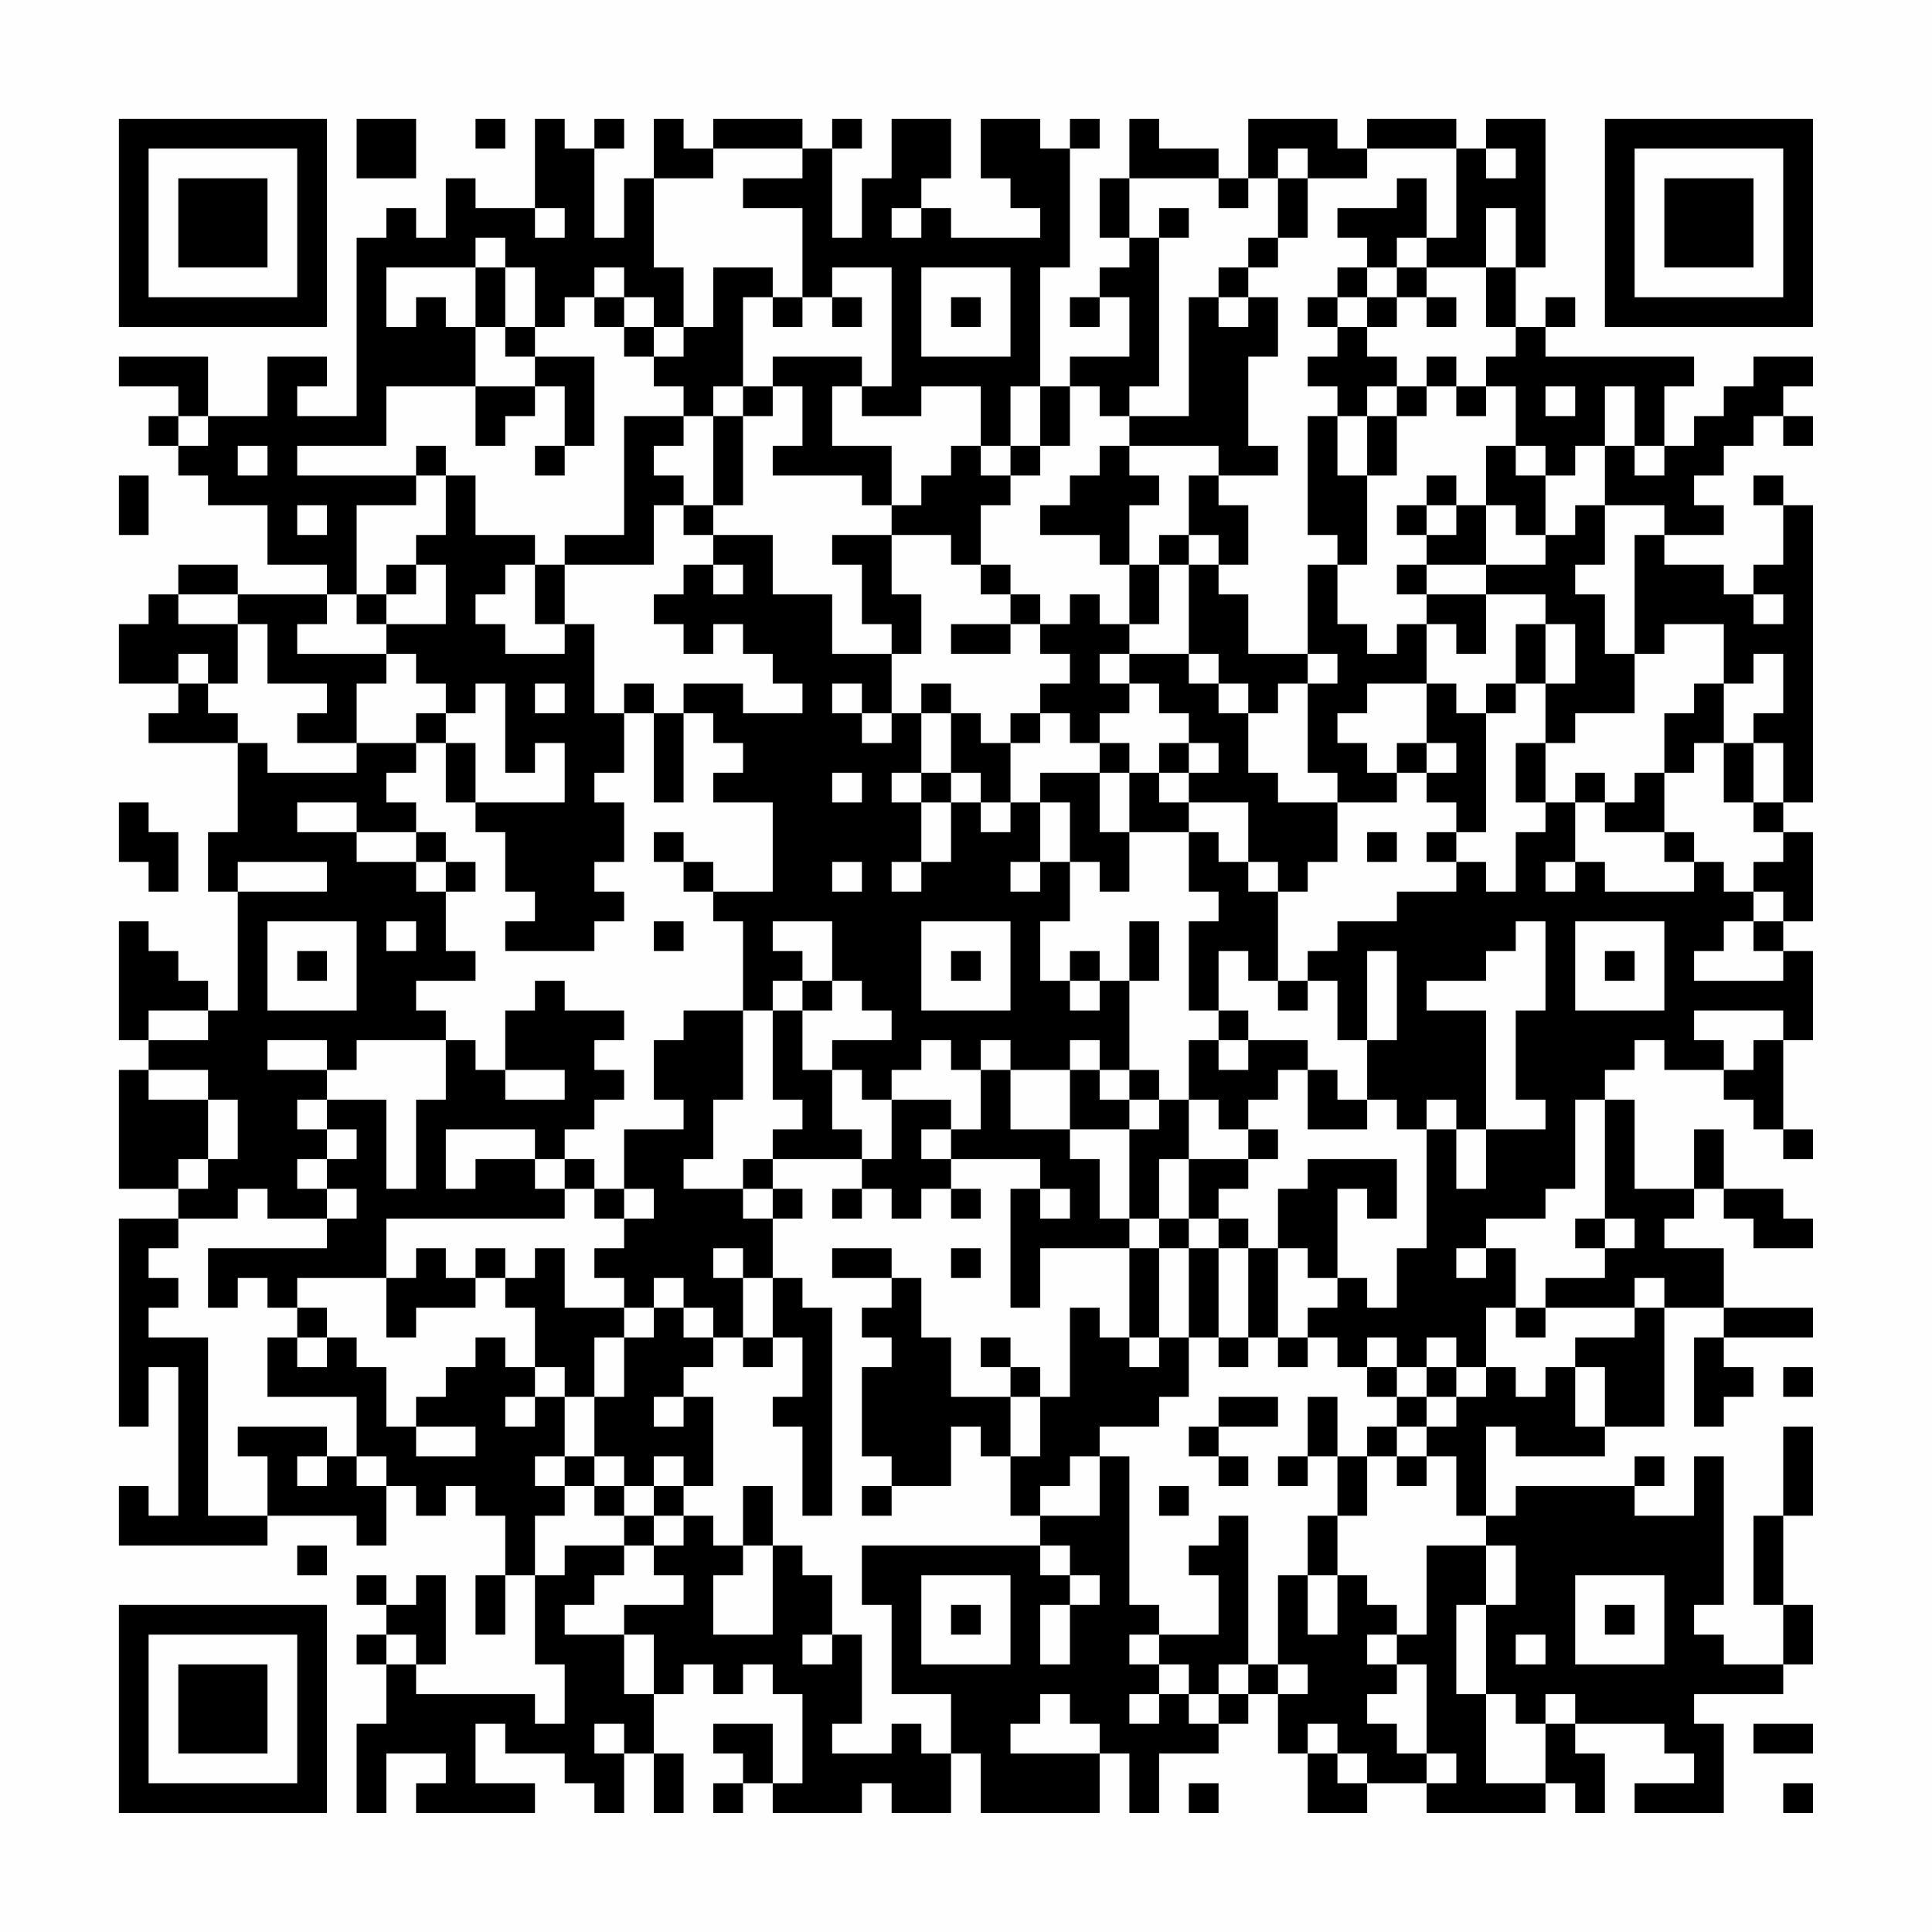 <?xml version="1.0" encoding="UTF-8"?>
<svg xmlns="http://www.w3.org/2000/svg" version="1.1" width="300" height="300" viewBox="0 0 300 300"><rect x="0" y="0" width="300" height="300" fill="#fefefe"/><g transform="scale(4.615)"><g transform="translate(4,4)"><path fill-rule="evenodd" d="M8 0L8 2L10 2L10 0ZM12 0L12 1L13 1L13 0ZM14 0L14 3L12 3L12 2L11 2L11 4L10 4L10 3L9 3L9 4L8 4L8 10L6 10L6 9L7 9L7 8L5 8L5 10L3 10L3 8L0 8L0 9L2 9L2 10L1 10L1 11L2 11L2 12L3 12L3 13L5 13L5 15L7 15L7 16L4 16L4 15L2 15L2 16L1 16L1 17L0 17L0 19L2 19L2 20L1 20L1 21L4 21L4 24L3 24L3 26L4 26L4 30L3 30L3 29L2 29L2 28L1 28L1 27L0 27L0 31L1 31L1 32L0 32L0 36L2 36L2 37L0 37L0 44L1 44L1 42L2 42L2 47L1 47L1 46L0 46L0 48L5 48L5 47L8 47L8 48L9 48L9 46L10 46L10 47L11 47L11 46L12 46L12 47L13 47L13 49L12 49L12 51L13 51L13 49L14 49L14 52L15 52L15 54L14 54L14 53L10 53L10 52L11 52L11 49L10 49L10 50L9 50L9 49L8 49L8 50L9 50L9 51L8 51L8 52L9 52L9 54L8 54L8 57L9 57L9 55L11 55L11 56L10 56L10 57L14 57L14 56L12 56L12 54L13 54L13 55L15 55L15 56L16 56L16 57L17 57L17 55L18 55L18 57L19 57L19 55L18 55L18 53L19 53L19 52L20 52L20 53L21 53L21 52L22 52L22 53L23 53L23 56L22 56L22 54L20 54L20 55L21 55L21 56L20 56L20 57L21 57L21 56L22 56L22 57L25 57L25 56L26 56L26 57L28 57L28 55L29 55L29 57L33 57L33 55L34 55L34 57L35 57L35 55L37 55L37 54L38 54L38 53L39 53L39 55L40 55L40 57L42 57L42 56L44 56L44 57L48 57L48 56L49 56L49 57L50 57L50 55L49 55L49 54L52 54L52 55L53 55L53 56L51 56L51 57L54 57L54 54L53 54L53 53L56 53L56 52L57 52L57 50L56 50L56 47L57 47L57 44L56 44L56 47L55 47L55 50L56 50L56 52L54 52L54 51L53 51L53 50L54 50L54 45L53 45L53 47L51 47L51 46L52 46L52 45L51 45L51 46L47 46L47 47L46 47L46 44L47 44L47 45L50 45L50 44L52 44L52 40L54 40L54 41L53 41L53 44L54 44L54 43L55 43L55 42L54 42L54 41L57 41L57 40L54 40L54 38L52 38L52 37L53 37L53 36L54 36L54 37L55 37L55 38L57 38L57 37L56 37L56 36L54 36L54 34L53 34L53 36L51 36L51 33L50 33L50 32L51 32L51 31L52 31L52 32L54 32L54 33L55 33L55 34L56 34L56 35L57 35L57 34L56 34L56 31L57 31L57 28L56 28L56 27L57 27L57 24L56 24L56 23L57 23L57 13L56 13L56 12L55 12L55 13L56 13L56 15L55 15L55 16L54 16L54 15L52 15L52 14L54 14L54 13L53 13L53 12L54 12L54 11L55 11L55 10L56 10L56 11L57 11L57 10L56 10L56 9L57 9L57 8L55 8L55 9L54 9L54 10L53 10L53 11L52 11L52 9L53 9L53 8L48 8L48 7L49 7L49 6L48 6L48 7L47 7L47 5L48 5L48 0L46 0L46 1L45 1L45 0L42 0L42 1L41 1L41 0L38 0L38 2L37 2L37 1L35 1L35 0L34 0L34 2L33 2L33 4L34 4L34 5L33 5L33 6L32 6L32 7L33 7L33 6L34 6L34 8L32 8L32 9L31 9L31 5L32 5L32 1L33 1L33 0L32 0L32 1L31 1L31 0L29 0L29 2L30 2L30 3L31 3L31 4L28 4L28 3L27 3L27 2L28 2L28 0L26 0L26 2L25 2L25 4L24 4L24 1L25 1L25 0L24 0L24 1L23 1L23 0L20 0L20 1L19 1L19 0L18 0L18 2L17 2L17 4L16 4L16 1L17 1L17 0L16 0L16 1L15 1L15 0ZM20 1L20 2L18 2L18 5L19 5L19 7L18 7L18 6L17 6L17 5L16 5L16 6L15 6L15 7L14 7L14 5L13 5L13 4L12 4L12 5L9 5L9 7L10 7L10 6L11 6L11 7L12 7L12 9L9 9L9 11L6 11L6 12L10 12L10 13L8 13L8 16L7 16L7 17L6 17L6 18L9 18L9 19L8 19L8 21L6 21L6 20L7 20L7 19L5 19L5 17L4 17L4 16L2 16L2 17L4 17L4 19L3 19L3 18L2 18L2 19L3 19L3 20L4 20L4 21L5 21L5 22L8 22L8 21L10 21L10 22L9 22L9 23L10 23L10 24L8 24L8 23L6 23L6 24L8 24L8 25L10 25L10 26L11 26L11 28L12 28L12 29L10 29L10 30L11 30L11 31L8 31L8 32L7 32L7 31L5 31L5 32L7 32L7 33L6 33L6 34L7 34L7 35L6 35L6 36L7 36L7 37L5 37L5 36L4 36L4 37L2 37L2 38L1 38L1 39L2 39L2 40L1 40L1 41L3 41L3 47L5 47L5 45L4 45L4 44L7 44L7 45L6 45L6 46L7 46L7 45L8 45L8 46L9 46L9 45L8 45L8 43L5 43L5 41L6 41L6 42L7 42L7 41L8 41L8 42L9 42L9 44L10 44L10 45L12 45L12 44L10 44L10 43L11 43L11 42L12 42L12 41L13 41L13 42L14 42L14 43L13 43L13 44L14 44L14 43L15 43L15 45L14 45L14 46L15 46L15 47L14 47L14 49L15 49L15 48L17 48L17 49L16 49L16 50L15 50L15 51L17 51L17 53L18 53L18 51L17 51L17 50L19 50L19 49L18 49L18 48L19 48L19 47L20 47L20 48L21 48L21 49L20 49L20 51L22 51L22 48L23 48L23 49L24 49L24 51L23 51L23 52L24 52L24 51L25 51L25 54L24 54L24 55L26 55L26 54L27 54L27 55L28 55L28 53L26 53L26 50L25 50L25 48L31 48L31 49L32 49L32 50L31 50L31 52L32 52L32 50L33 50L33 49L32 49L32 48L31 48L31 47L33 47L33 45L34 45L34 50L35 50L35 51L34 51L34 52L35 52L35 53L34 53L34 54L35 54L35 53L36 53L36 54L37 54L37 53L38 53L38 52L39 52L39 53L40 53L40 52L39 52L39 49L40 49L40 51L41 51L41 49L42 49L42 50L43 50L43 51L42 51L42 52L43 52L43 53L42 53L42 54L43 54L43 55L44 55L44 56L45 56L45 55L44 55L44 52L43 52L43 51L44 51L44 48L46 48L46 50L45 50L45 53L46 53L46 56L48 56L48 54L49 54L49 53L48 53L48 54L47 54L47 53L46 53L46 50L47 50L47 48L46 48L46 47L45 47L45 45L44 45L44 44L45 44L45 43L46 43L46 42L47 42L47 43L48 43L48 42L49 42L49 44L50 44L50 42L49 42L49 41L51 41L51 40L52 40L52 39L51 39L51 40L48 40L48 39L50 39L50 38L51 38L51 37L50 37L50 33L49 33L49 36L48 36L48 37L46 37L46 38L45 38L45 39L46 39L46 38L47 38L47 40L46 40L46 42L45 42L45 41L44 41L44 42L43 42L43 41L42 41L42 42L41 42L41 41L40 41L40 40L41 40L41 39L42 39L42 40L43 40L43 38L44 38L44 34L45 34L45 36L46 36L46 34L48 34L48 33L47 33L47 30L48 30L48 27L47 27L47 28L46 28L46 29L44 29L44 30L46 30L46 34L45 34L45 33L44 33L44 34L43 34L43 33L42 33L42 31L43 31L43 28L42 28L42 31L41 31L41 29L40 29L40 28L41 28L41 27L43 27L43 26L45 26L45 25L46 25L46 26L47 26L47 24L48 24L48 23L49 23L49 25L48 25L48 26L49 26L49 25L50 25L50 26L53 26L53 25L54 25L54 26L55 26L55 27L54 27L54 28L53 28L53 29L56 29L56 28L55 28L55 27L56 27L56 26L55 26L55 25L56 25L56 24L55 24L55 23L56 23L56 21L55 21L55 20L56 20L56 18L55 18L55 19L54 19L54 17L52 17L52 18L51 18L51 14L52 14L52 13L50 13L50 11L51 11L51 12L52 12L52 11L51 11L51 9L50 9L50 11L49 11L49 12L48 12L48 11L47 11L47 9L46 9L46 8L47 8L47 7L46 7L46 5L47 5L47 3L46 3L46 5L44 5L44 4L45 4L45 1L42 1L42 2L40 2L40 1L39 1L39 2L38 2L38 3L37 3L37 2L34 2L34 4L35 4L35 9L34 9L34 10L33 10L33 9L32 9L32 11L31 11L31 9L30 9L30 11L29 11L29 9L27 9L27 10L25 10L25 9L26 9L26 5L24 5L24 6L23 6L23 3L21 3L21 2L23 2L23 1ZM46 1L46 2L47 2L47 1ZM39 2L39 4L38 4L38 5L37 5L37 6L36 6L36 10L34 10L34 11L33 11L33 12L32 12L32 13L31 13L31 14L33 14L33 15L34 15L34 17L33 17L33 16L32 16L32 17L31 17L31 16L30 16L30 15L29 15L29 13L30 13L30 12L31 12L31 11L30 11L30 12L29 12L29 11L28 11L28 12L27 12L27 13L26 13L26 11L24 11L24 9L25 9L25 8L22 8L22 9L21 9L21 6L22 6L22 7L23 7L23 6L22 6L22 5L20 5L20 7L19 7L19 8L18 8L18 7L17 7L17 6L16 6L16 7L17 7L17 8L18 8L18 9L19 9L19 10L17 10L17 14L15 14L15 15L14 15L14 14L12 14L12 12L11 12L11 11L10 11L10 12L11 12L11 14L10 14L10 15L9 15L9 16L8 16L8 17L9 17L9 18L10 18L10 19L11 19L11 20L10 20L10 21L11 21L11 23L12 23L12 24L13 24L13 26L14 26L14 27L13 27L13 28L16 28L16 27L17 27L17 26L16 26L16 25L17 25L17 23L16 23L16 22L17 22L17 20L18 20L18 23L19 23L19 20L20 20L20 21L21 21L21 22L20 22L20 23L22 23L22 26L20 26L20 25L19 25L19 24L18 24L18 25L19 25L19 26L20 26L20 27L21 27L21 30L19 30L19 31L18 31L18 33L19 33L19 34L17 34L17 36L16 36L16 35L15 35L15 34L16 34L16 33L17 33L17 32L16 32L16 31L17 31L17 30L15 30L15 29L14 29L14 30L13 30L13 32L12 32L12 31L11 31L11 33L10 33L10 36L9 36L9 33L7 33L7 34L8 34L8 35L7 35L7 36L8 36L8 37L7 37L7 38L3 38L3 40L4 40L4 39L5 39L5 40L6 40L6 41L7 41L7 40L6 40L6 39L9 39L9 41L10 41L10 40L12 40L12 39L13 39L13 40L14 40L14 42L15 42L15 43L16 43L16 45L15 45L15 46L16 46L16 47L17 47L17 48L18 48L18 47L19 47L19 46L20 46L20 43L19 43L19 42L20 42L20 41L21 41L21 42L22 42L22 41L23 41L23 43L22 43L22 44L23 44L23 47L24 47L24 40L23 40L23 39L22 39L22 37L23 37L23 36L22 36L22 35L25 35L25 36L24 36L24 37L25 37L25 36L26 36L26 37L27 37L27 36L28 36L28 37L29 37L29 36L28 36L28 35L31 35L31 36L30 36L30 40L31 40L31 38L34 38L34 41L33 41L33 40L32 40L32 43L31 43L31 42L30 42L30 41L29 41L29 42L30 42L30 43L28 43L28 41L27 41L27 39L26 39L26 38L24 38L24 39L26 39L26 40L25 40L25 41L26 41L26 42L25 42L25 45L26 45L26 46L25 46L25 47L26 47L26 46L28 46L28 44L29 44L29 45L30 45L30 47L31 47L31 46L32 46L32 45L33 45L33 44L35 44L35 43L36 43L36 41L37 41L37 42L38 42L38 41L39 41L39 42L40 42L40 41L39 41L39 38L40 38L40 39L41 39L41 36L42 36L42 37L43 37L43 35L40 35L40 36L39 36L39 38L38 38L38 37L37 37L37 36L38 36L38 35L39 35L39 34L38 34L38 33L39 33L39 32L40 32L40 34L42 34L42 33L41 33L41 32L40 32L40 31L38 31L38 30L37 30L37 28L38 28L38 29L39 29L39 30L40 30L40 29L39 29L39 26L40 26L40 25L41 25L41 23L43 23L43 22L44 22L44 23L45 23L45 24L44 24L44 25L45 25L45 24L46 24L46 20L47 20L47 19L48 19L48 21L47 21L47 23L48 23L48 21L49 21L49 20L51 20L51 18L50 18L50 16L49 16L49 15L50 15L50 13L49 13L49 14L48 14L48 12L47 12L47 11L46 11L46 13L45 13L45 12L44 12L44 13L43 13L43 14L44 14L44 15L43 15L43 16L44 16L44 17L43 17L43 18L42 18L42 17L41 17L41 15L42 15L42 12L43 12L43 10L44 10L44 9L45 9L45 10L46 10L46 9L45 9L45 8L44 8L44 9L43 9L43 8L42 8L42 7L43 7L43 6L44 6L44 7L45 7L45 6L44 6L44 5L43 5L43 4L44 4L44 2L43 2L43 3L41 3L41 4L42 4L42 5L41 5L41 6L40 6L40 7L41 7L41 8L40 8L40 9L41 9L41 10L40 10L40 14L41 14L41 15L40 15L40 18L38 18L38 16L37 16L37 15L38 15L38 13L37 13L37 12L39 12L39 11L38 11L38 8L39 8L39 6L38 6L38 5L39 5L39 4L40 4L40 2ZM14 3L14 4L15 4L15 3ZM26 3L26 4L27 4L27 3ZM35 3L35 4L36 4L36 3ZM12 5L12 7L13 7L13 8L14 8L14 9L12 9L12 11L13 11L13 10L14 10L14 9L15 9L15 11L14 11L14 12L15 12L15 11L16 11L16 8L14 8L14 7L13 7L13 5ZM27 5L27 8L30 8L30 5ZM42 5L42 6L41 6L41 7L42 7L42 6L43 6L43 5ZM24 6L24 7L25 7L25 6ZM28 6L28 7L29 7L29 6ZM37 6L37 7L38 7L38 6ZM20 9L20 10L19 10L19 11L18 11L18 12L19 12L19 13L18 13L18 15L15 15L15 17L14 17L14 15L13 15L13 16L12 16L12 17L13 17L13 18L15 18L15 17L16 17L16 20L17 20L17 19L18 19L18 20L19 20L19 19L21 19L21 20L23 20L23 19L22 19L22 18L21 18L21 17L20 17L20 18L19 18L19 17L18 17L18 16L19 16L19 15L20 15L20 16L21 16L21 15L20 15L20 14L22 14L22 16L24 16L24 18L26 18L26 20L25 20L25 19L24 19L24 20L25 20L25 21L26 21L26 20L27 20L27 22L26 22L26 23L27 23L27 25L26 25L26 26L27 26L27 25L28 25L28 23L29 23L29 24L30 24L30 23L31 23L31 25L30 25L30 26L31 26L31 25L32 25L32 27L31 27L31 29L32 29L32 30L33 30L33 29L34 29L34 32L33 32L33 31L32 31L32 32L30 32L30 31L29 31L29 32L28 32L28 31L27 31L27 32L26 32L26 33L25 33L25 32L24 32L24 31L26 31L26 30L25 30L25 29L24 29L24 27L22 27L22 28L23 28L23 29L22 29L22 30L21 30L21 33L20 33L20 35L19 35L19 36L21 36L21 37L22 37L22 36L21 36L21 35L22 35L22 34L23 34L23 33L22 33L22 30L23 30L23 32L24 32L24 34L25 34L25 35L26 35L26 33L28 33L28 34L27 34L27 35L28 35L28 34L29 34L29 32L30 32L30 34L32 34L32 35L33 35L33 37L34 37L34 38L35 38L35 41L34 41L34 42L35 42L35 41L36 41L36 38L37 38L37 41L38 41L38 38L37 38L37 37L36 37L36 35L38 35L38 34L37 34L37 33L36 33L36 31L37 31L37 32L38 32L38 31L37 31L37 30L36 30L36 27L37 27L37 26L36 26L36 24L37 24L37 25L38 25L38 26L39 26L39 25L38 25L38 23L36 23L36 22L37 22L37 21L36 21L36 20L35 20L35 19L34 19L34 18L36 18L36 19L37 19L37 20L38 20L38 22L39 22L39 23L41 23L41 22L40 22L40 19L41 19L41 18L40 18L40 19L39 19L39 20L38 20L38 19L37 19L37 18L36 18L36 15L37 15L37 14L36 14L36 12L37 12L37 11L34 11L34 12L35 12L35 13L34 13L34 15L35 15L35 17L34 17L34 18L33 18L33 19L34 19L34 20L33 20L33 21L32 21L32 20L31 20L31 19L32 19L32 18L31 18L31 17L30 17L30 16L29 16L29 15L28 15L28 14L26 14L26 13L25 13L25 12L22 12L22 11L23 11L23 9L22 9L22 10L21 10L21 9ZM42 9L42 10L41 10L41 12L42 12L42 10L43 10L43 9ZM48 9L48 10L49 10L49 9ZM2 10L2 11L3 11L3 10ZM20 10L20 13L19 13L19 14L20 14L20 13L21 13L21 10ZM4 11L4 12L5 12L5 11ZM0 12L0 14L1 14L1 12ZM6 13L6 14L7 14L7 13ZM44 13L44 14L45 14L45 13ZM46 13L46 15L44 15L44 16L46 16L46 18L45 18L45 17L44 17L44 19L42 19L42 20L41 20L41 21L42 21L42 22L43 22L43 21L44 21L44 22L45 22L45 21L44 21L44 19L45 19L45 20L46 20L46 19L47 19L47 17L48 17L48 19L49 19L49 17L48 17L48 16L46 16L46 15L48 15L48 14L47 14L47 13ZM24 14L24 15L25 15L25 17L26 17L26 18L27 18L27 16L26 16L26 14ZM35 14L35 15L36 15L36 14ZM10 15L10 16L9 16L9 17L11 17L11 15ZM55 16L55 17L56 17L56 16ZM28 17L28 18L30 18L30 17ZM12 19L12 20L11 20L11 21L12 21L12 23L15 23L15 21L14 21L14 22L13 22L13 19ZM14 19L14 20L15 20L15 19ZM27 19L27 20L28 20L28 22L27 22L27 23L28 23L28 22L29 22L29 23L30 23L30 21L31 21L31 20L30 20L30 21L29 21L29 20L28 20L28 19ZM53 19L53 20L52 20L52 22L51 22L51 23L50 23L50 22L49 22L49 23L50 23L50 24L52 24L52 25L53 25L53 24L52 24L52 22L53 22L53 21L54 21L54 23L55 23L55 21L54 21L54 19ZM33 21L33 22L31 22L31 23L32 23L32 25L33 25L33 26L34 26L34 24L36 24L36 23L35 23L35 22L36 22L36 21L35 21L35 22L34 22L34 21ZM24 22L24 23L25 23L25 22ZM33 22L33 24L34 24L34 22ZM0 23L0 25L1 25L1 26L2 26L2 24L1 24L1 23ZM10 24L10 25L11 25L11 26L12 26L12 25L11 25L11 24ZM42 24L42 25L43 25L43 24ZM4 25L4 26L7 26L7 25ZM24 25L24 26L25 26L25 25ZM5 27L5 30L8 30L8 27ZM9 27L9 28L10 28L10 27ZM18 27L18 28L19 28L19 27ZM27 27L27 30L30 30L30 27ZM34 27L34 29L35 29L35 27ZM49 27L49 30L52 30L52 27ZM6 28L6 29L7 29L7 28ZM28 28L28 29L29 29L29 28ZM32 28L32 29L33 29L33 28ZM50 28L50 29L51 29L51 28ZM23 29L23 30L24 30L24 29ZM1 30L1 31L3 31L3 30ZM53 30L53 31L54 31L54 32L55 32L55 31L56 31L56 30ZM1 32L1 33L3 33L3 35L2 35L2 36L3 36L3 35L4 35L4 33L3 33L3 32ZM13 32L13 33L15 33L15 32ZM32 32L32 34L34 34L34 37L35 37L35 38L36 38L36 37L35 37L35 35L36 35L36 33L35 33L35 32L34 32L34 33L33 33L33 32ZM34 33L34 34L35 34L35 33ZM11 34L11 36L12 36L12 35L14 35L14 36L15 36L15 37L9 37L9 39L10 39L10 38L11 38L11 39L12 39L12 38L13 38L13 39L14 39L14 38L15 38L15 40L17 40L17 41L16 41L16 43L17 43L17 41L18 41L18 40L19 40L19 41L20 41L20 40L19 40L19 39L18 39L18 40L17 40L17 39L16 39L16 38L17 38L17 37L18 37L18 36L17 36L17 37L16 37L16 36L15 36L15 35L14 35L14 34ZM31 36L31 37L32 37L32 36ZM49 37L49 38L50 38L50 37ZM20 38L20 39L21 39L21 41L22 41L22 39L21 39L21 38ZM28 38L28 39L29 39L29 38ZM47 40L47 41L48 41L48 40ZM42 42L42 43L43 43L43 44L42 44L42 45L41 45L41 43L40 43L40 45L39 45L39 46L40 46L40 45L41 45L41 47L40 47L40 49L41 49L41 47L42 47L42 45L43 45L43 46L44 46L44 45L43 45L43 44L44 44L44 43L45 43L45 42L44 42L44 43L43 43L43 42ZM56 42L56 43L57 43L57 42ZM18 43L18 44L19 44L19 43ZM30 43L30 45L31 45L31 43ZM37 43L37 44L36 44L36 45L37 45L37 46L38 46L38 45L37 45L37 44L39 44L39 43ZM16 45L16 46L17 46L17 47L18 47L18 46L19 46L19 45L18 45L18 46L17 46L17 45ZM21 46L21 48L22 48L22 46ZM35 46L35 47L36 47L36 46ZM37 47L37 48L36 48L36 49L37 49L37 51L35 51L35 52L36 52L36 53L37 53L37 52L38 52L38 47ZM6 48L6 49L7 49L7 48ZM27 49L27 52L30 52L30 49ZM49 49L49 52L52 52L52 49ZM28 50L28 51L29 51L29 50ZM50 50L50 51L51 51L51 50ZM9 51L9 52L10 52L10 51ZM47 51L47 52L48 52L48 51ZM31 53L31 54L30 54L30 55L33 55L33 54L32 54L32 53ZM16 54L16 55L17 55L17 54ZM40 54L40 55L41 55L41 56L42 56L42 55L41 55L41 54ZM55 54L55 55L57 55L57 54ZM36 56L36 57L37 57L37 56ZM56 56L56 57L57 57L57 56ZM0 0L0 7L7 7L7 0ZM1 1L1 6L6 6L6 1ZM2 2L2 5L5 5L5 2ZM50 0L50 7L57 7L57 0ZM51 1L51 6L56 6L56 1ZM52 2L52 5L55 5L55 2ZM0 50L0 57L7 57L7 50ZM1 51L1 56L6 56L6 51ZM2 52L2 55L5 55L5 52Z" fill="#000000"/></g></g></svg>
